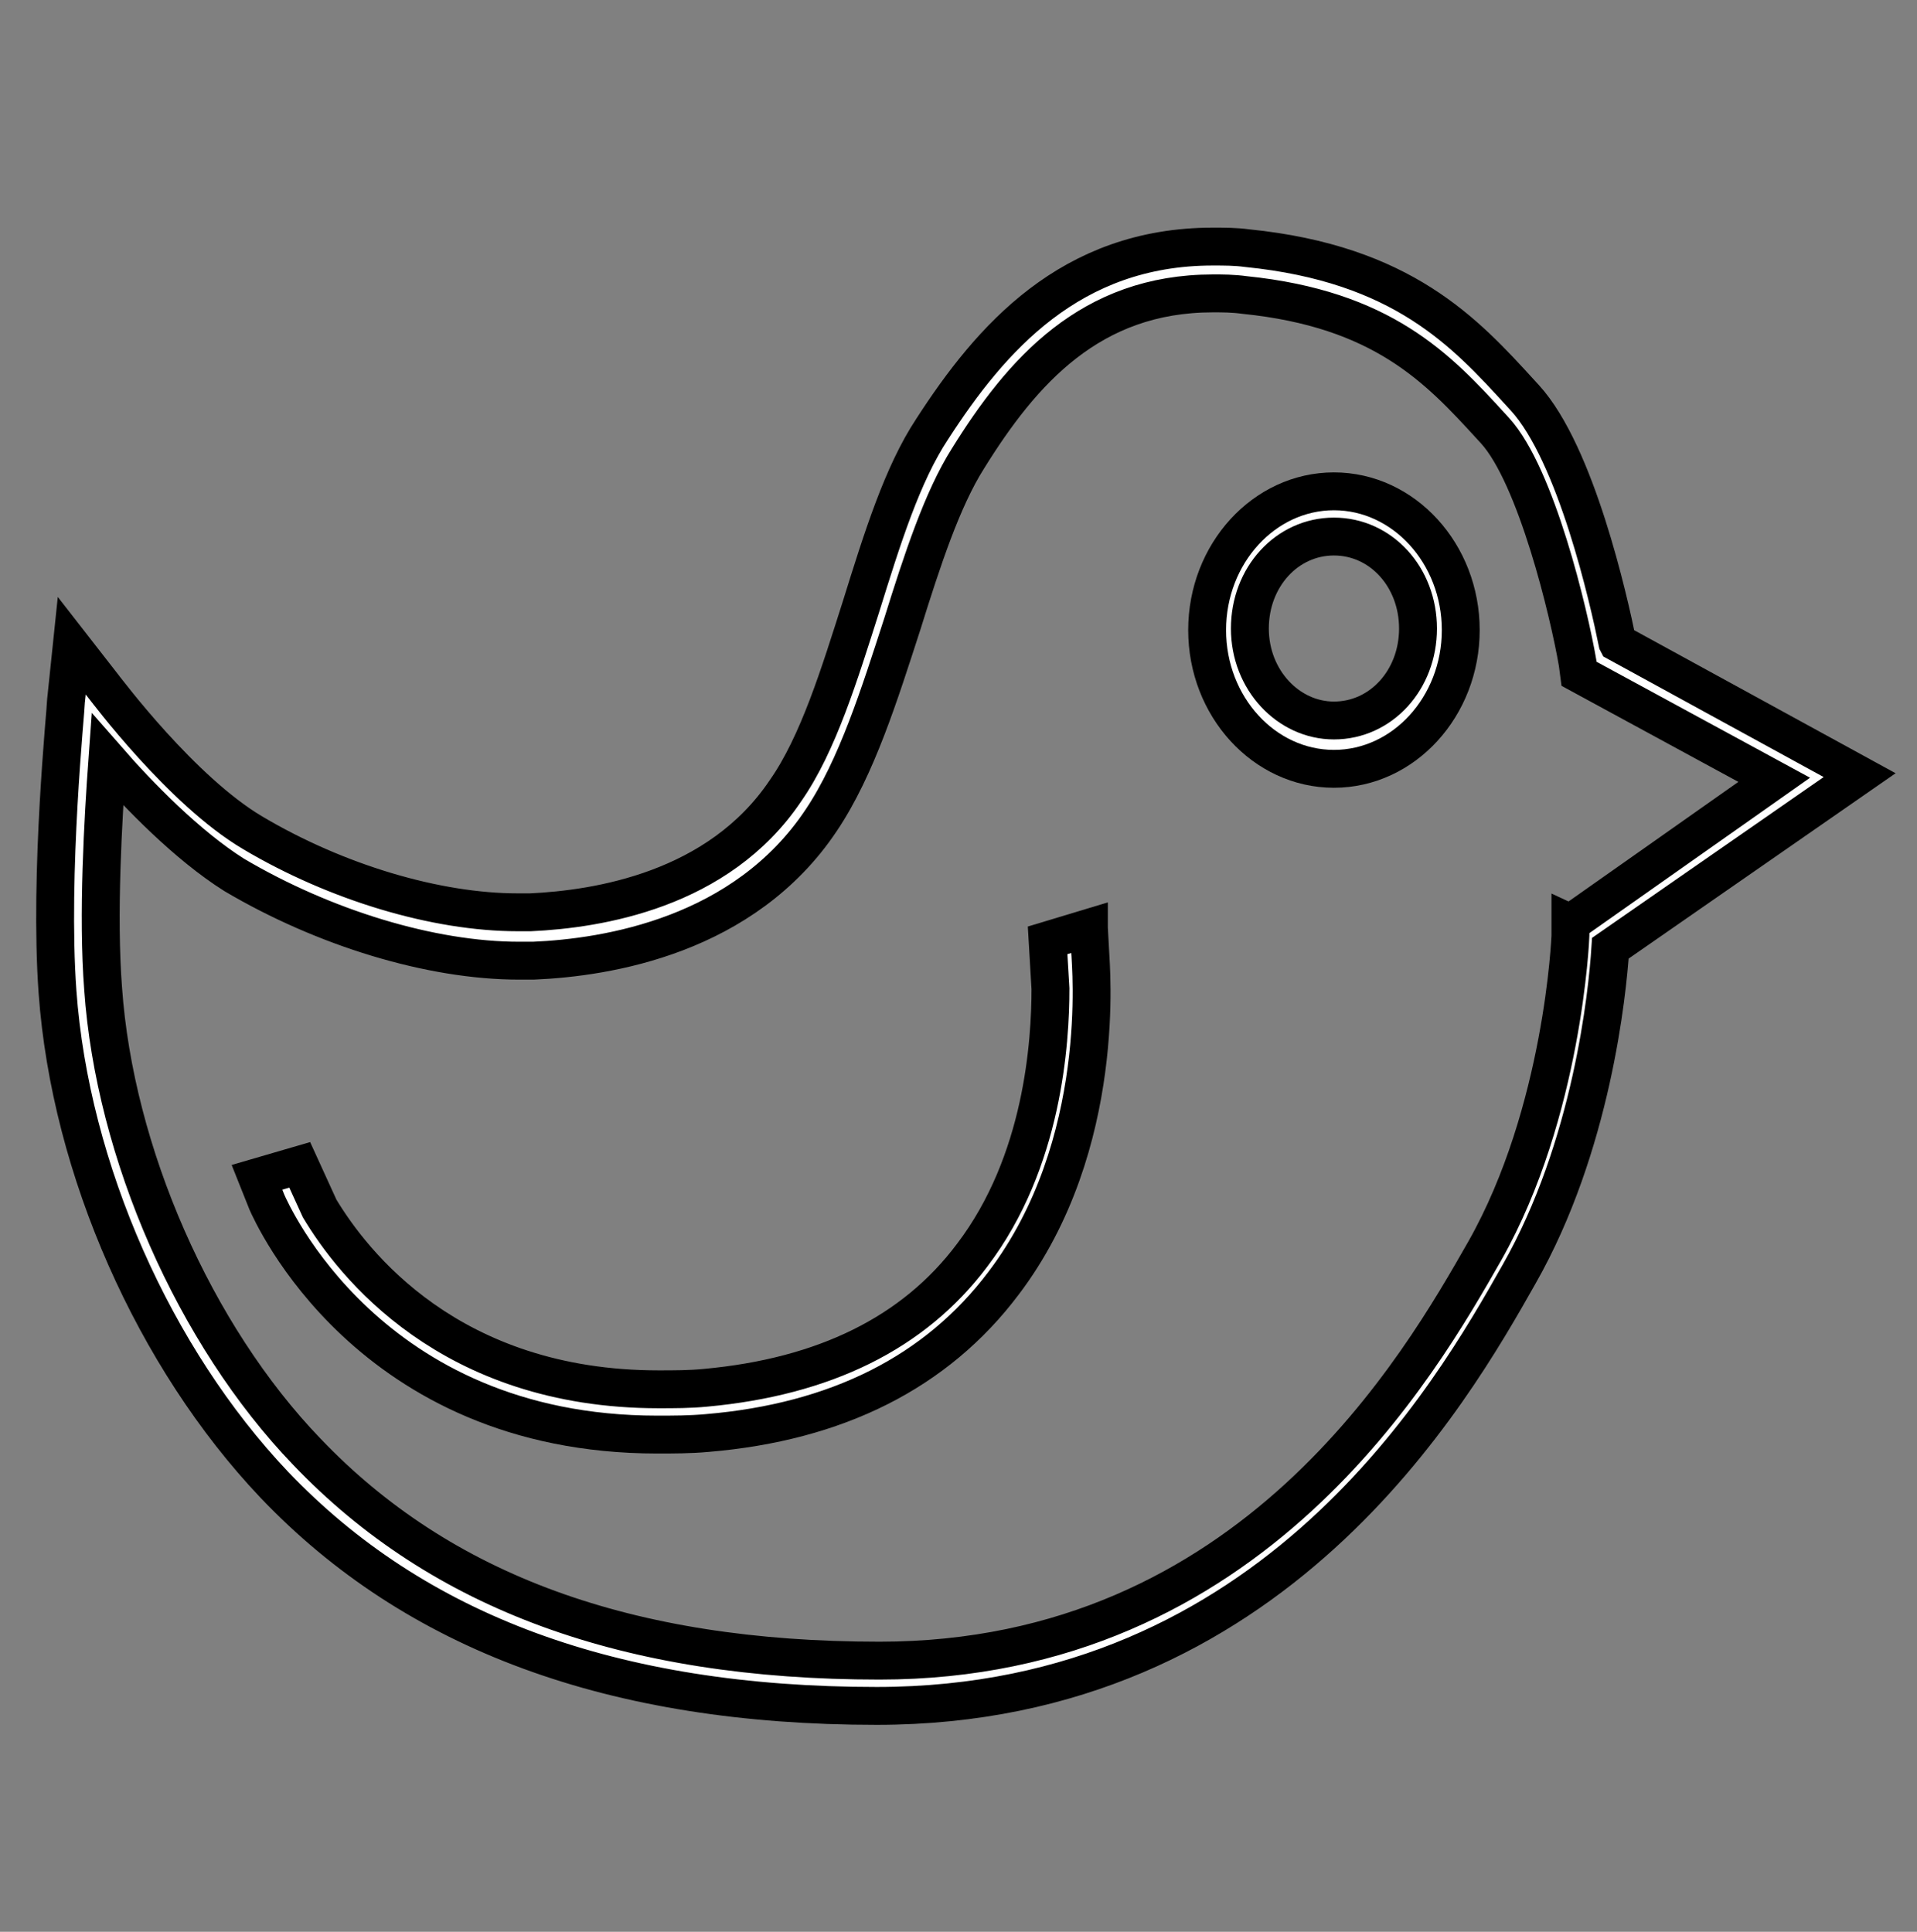 <svg width="50.6" height="51" xmlns="http://www.w3.org/2000/svg">

 <rect width="100%" height="100%" fill="#808080" stroke="none"/>

 <g>
  <title>background</title>
  <rect fill="none" id="canvas_background" height="53" width="52.6" y="-1" x="-1"/>
 </g>
 <g>
  <title>Layer 1</title>
  <g stroke="null" id="svg_6">
   <path stroke="null" id="svg_1" d="m42.693,16.964c-0.226,-1.111 -1.09,-4.98 -2.444,-6.462l-0.113,-0.123c-1.466,-1.605 -3.121,-3.416 -7.22,-3.828c-0.301,-0.041 -0.602,-0.041 -0.902,-0.041c-3.76,0 -5.866,2.428 -7.408,4.816c-0.79,1.194 -1.316,2.881 -1.88,4.692c-0.564,1.77 -1.128,3.622 -1.993,4.857c-1.767,2.634 -4.964,3.128 -6.731,3.21c-0.113,0 -0.226,0 -0.338,0c-2.143,0 -4.776,-0.782 -6.994,-2.099c-1.88,-1.111 -3.873,-3.787 -3.911,-3.828l-0.865,-1.111l-0.15,1.441c0,0.206 -0.451,4.569 -0.226,7.697c0.338,4.692 2.557,9.672 5.716,13.006c3.723,3.91 8.949,5.845 15.906,5.845c10.491,0 15.191,-8.273 16.959,-11.401c1.918,-3.375 2.331,-7.409 2.407,-8.602l6.58,-4.569l-6.392,-3.498zm-1.241,7.409l0,0.329c0,0.041 -0.188,4.651 -2.256,8.314c-1.692,2.963 -6.129,10.825 -15.981,10.825c-6.656,0 -11.582,-1.811 -15.116,-5.515c-2.971,-3.087 -5.076,-7.902 -5.377,-12.224c-0.15,-1.934 0,-4.486 0.113,-6.05c0.827,0.947 2.106,2.264 3.347,3.046c2.369,1.399 5.189,2.264 7.52,2.264c0.113,0 0.226,0 0.376,0c1.955,-0.082 5.565,-0.659 7.596,-3.704c0.94,-1.399 1.542,-3.334 2.143,-5.186c0.526,-1.688 1.053,-3.293 1.73,-4.363c1.429,-2.305 3.234,-4.363 6.468,-4.363c0.263,0 0.526,0 0.827,0.041c3.647,0.37 5.114,1.934 6.505,3.457l0.113,0.123c1.09,1.194 1.955,4.816 2.181,6.133l0.038,0.288l5.152,2.799l-5.377,3.787z" fill="#ffffff"/>
   <path stroke="null" id="svg_2" d="m28.742,24.496l-1.09,0.329l0.075,1.276c0,1.399 -0.188,4.569 -2.068,7.038c-1.542,2.058 -3.911,3.21 -7.032,3.498c-0.414,0.041 -0.827,0.041 -1.241,0.041l0,0c-5.528,0 -8.085,-3.334 -8.949,-4.774l-0.526,-1.152l-1.128,0.329l0.263,0.659c0.113,0.247 2.67,6.133 10.303,6.133l0,0c0.414,0 0.865,0 1.316,-0.041c3.422,-0.288 6.054,-1.605 7.821,-3.951c2.783,-3.663 2.294,-8.479 2.294,-8.684l-0.038,-0.7z" fill="#ffffff"/>
   <path stroke="null" id="svg_3" d="m35.21,12.971c-1.843,0 -3.347,1.646 -3.347,3.663s1.504,3.663 3.347,3.663s3.347,-1.646 3.347,-3.663s-1.504,-3.663 -3.347,-3.663zm0,6.05c-1.203,0 -2.219,-1.07 -2.219,-2.428s0.978,-2.428 2.219,-2.428s2.219,1.07 2.219,2.428s-0.978,2.428 -2.219,2.428z" fill="#ffffff"/>
  </g>
 </g>
</svg>